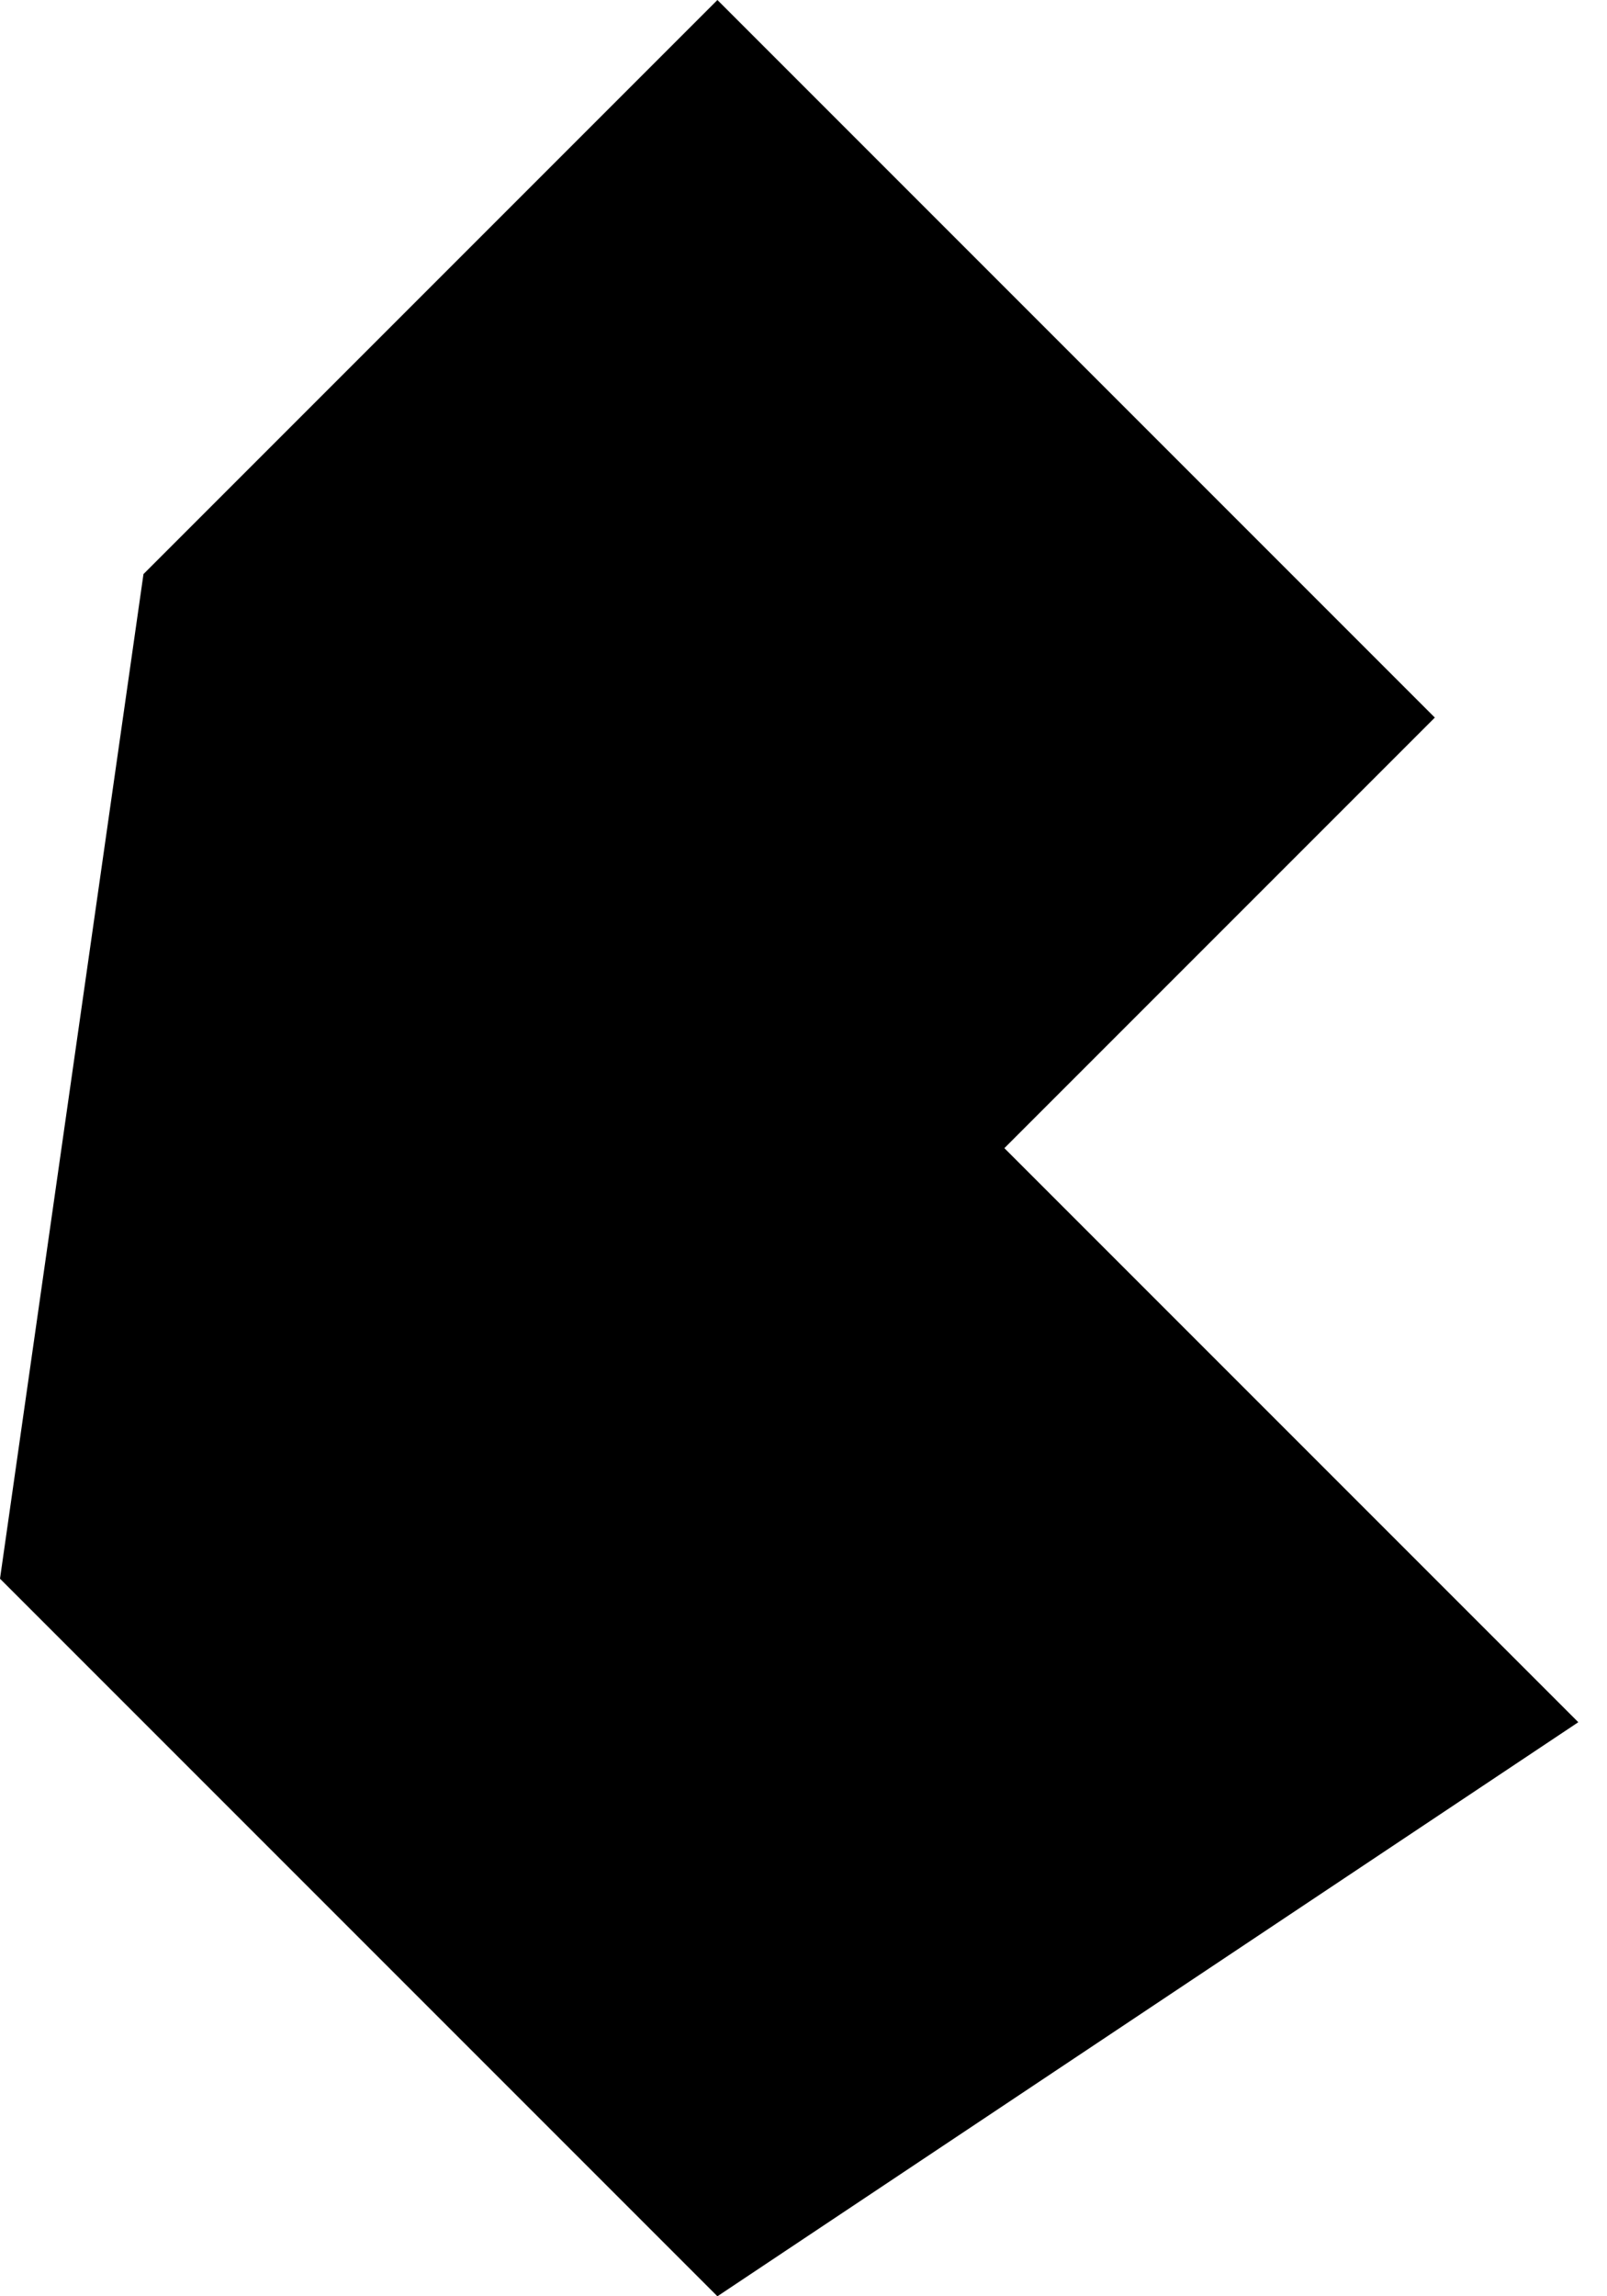 <svg width="21" height="30" viewBox="0 0 21 30" fill="none" xmlns="http://www.w3.org/2000/svg">
<path d="M9.375 0L1.875 7.5L0 20.625L9.375 30L20.625 22.5L13.125 15L18.75 9.375L9.375 0Z" fill="black"/>
</svg>
